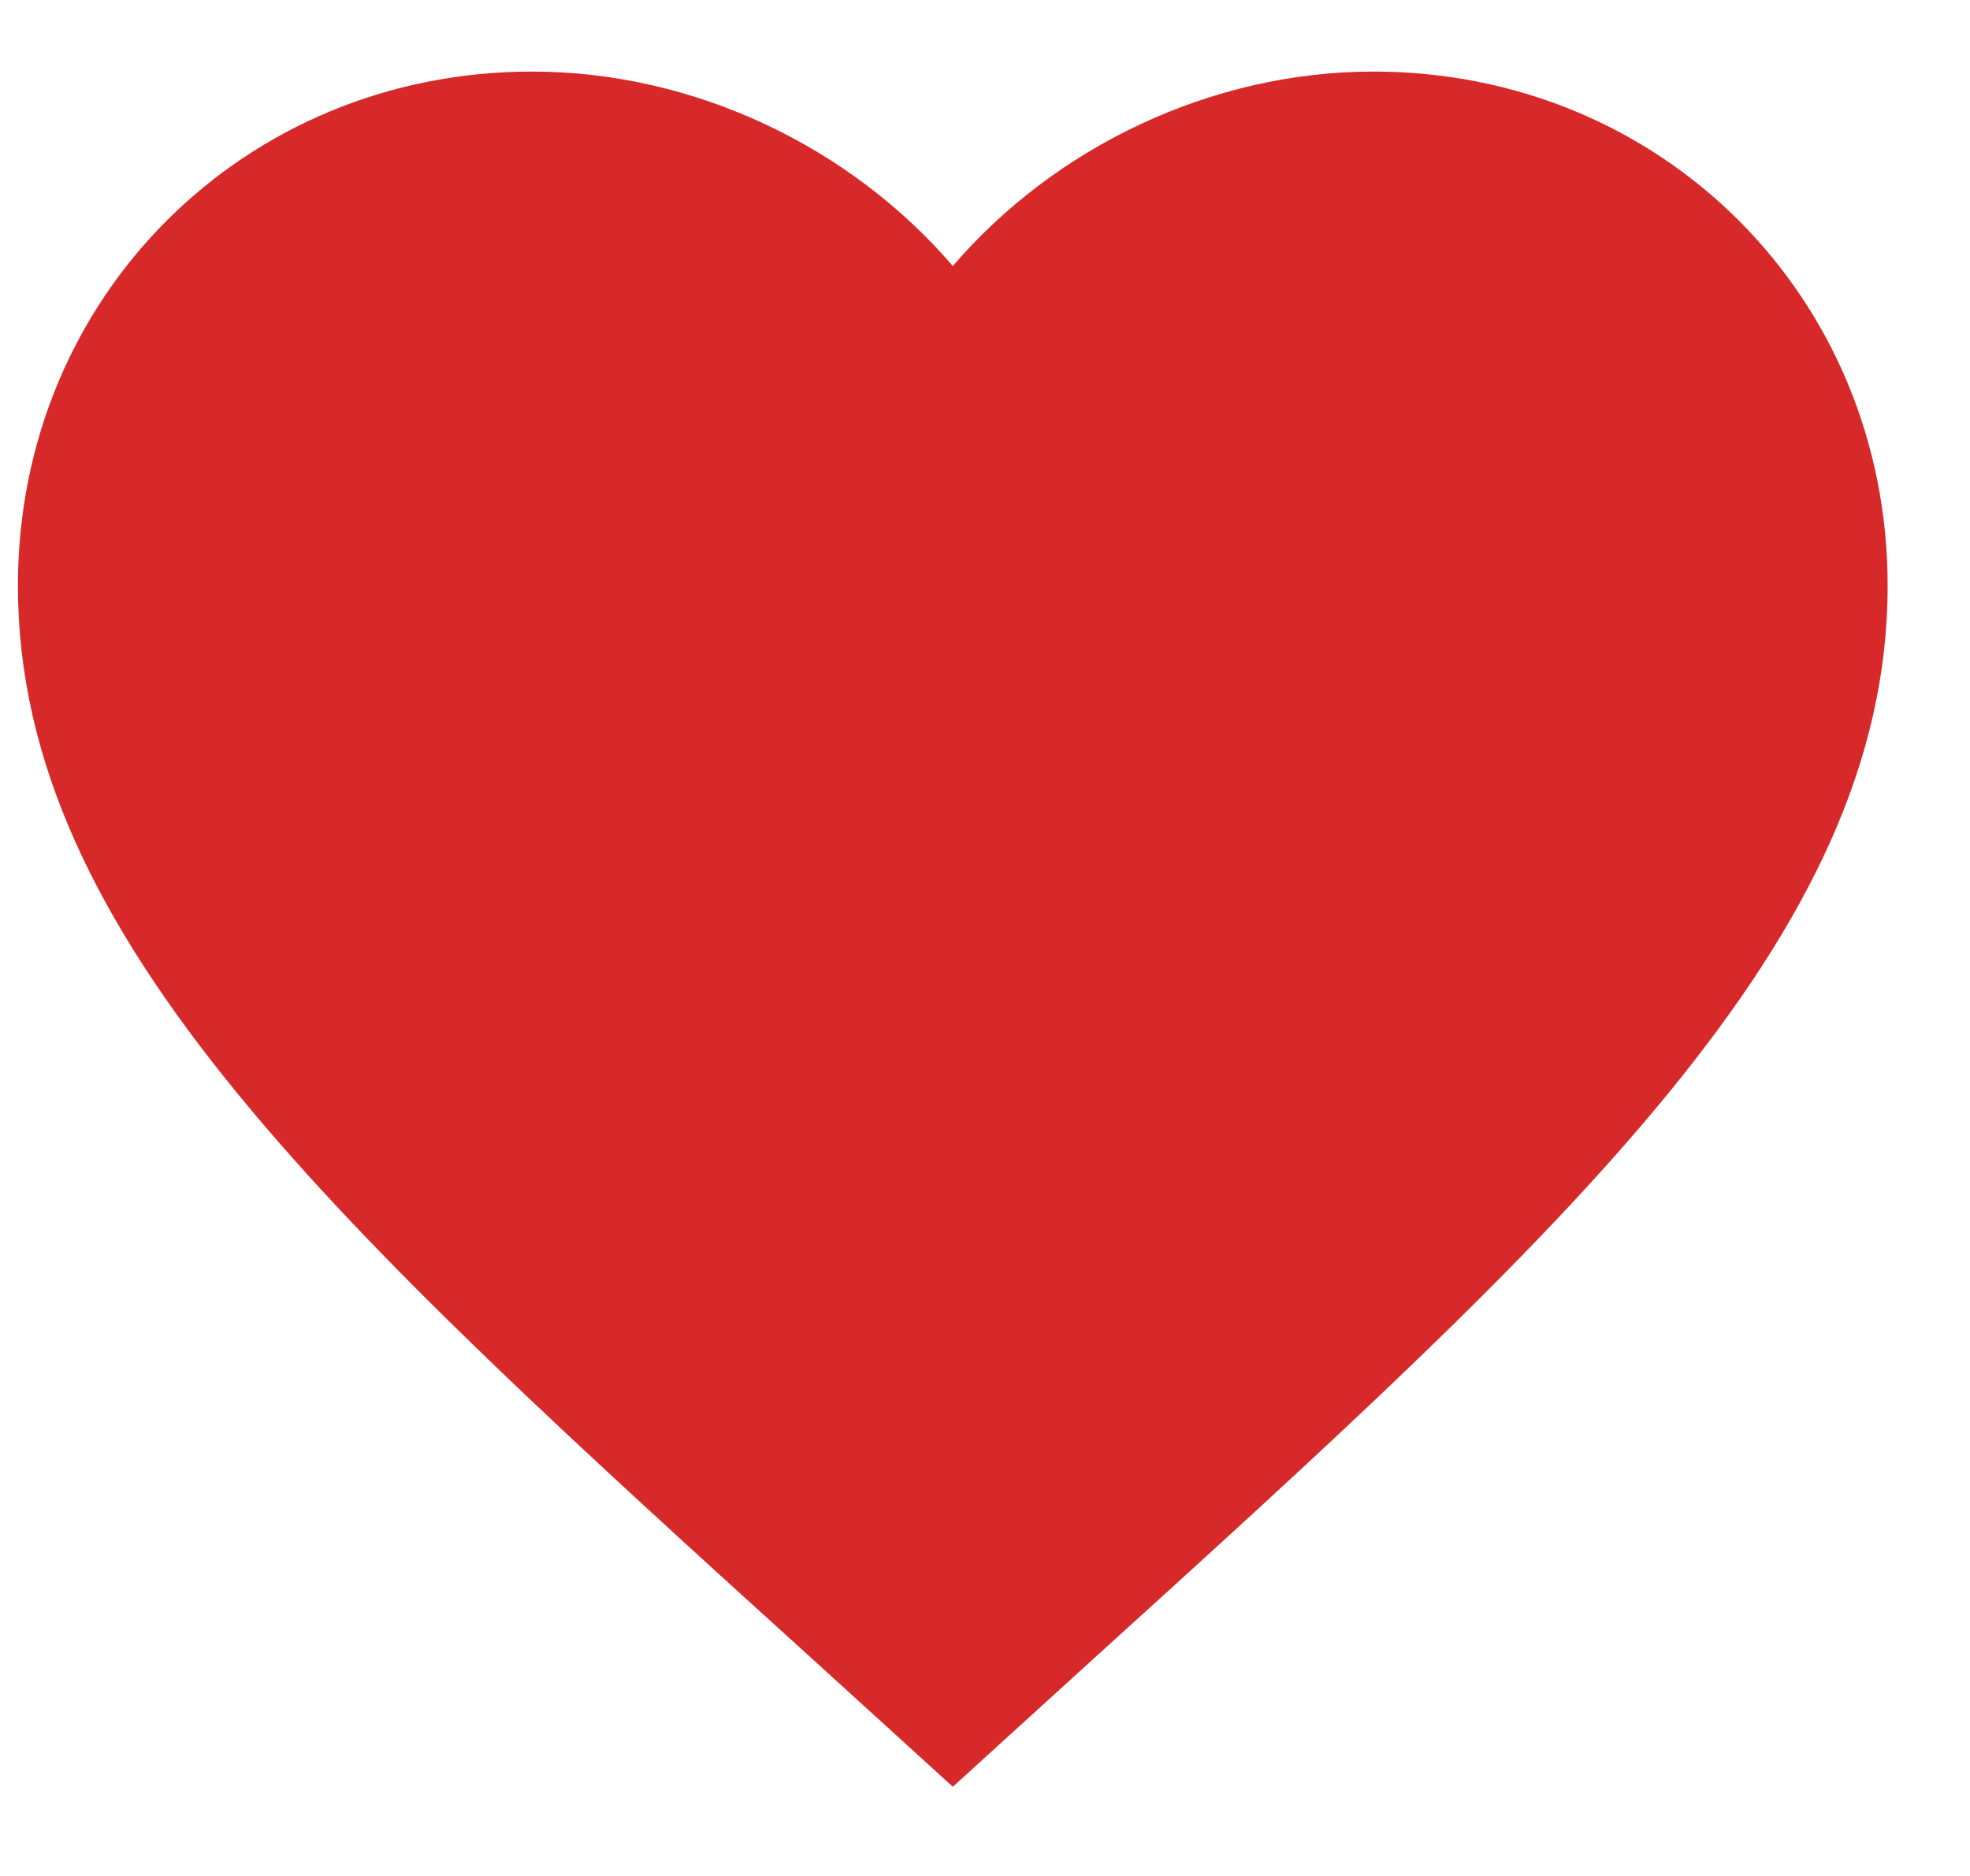 <svg width="21" height="20" viewBox="0 0 21 20" fill="none" xmlns="http://www.w3.org/2000/svg">
<path d="M10.157 19.049L8.712 17.734C3.58 13.08 0.191 10.001 0.191 6.244C0.191 3.164 2.603 0.763 5.672 0.763C7.406 0.763 9.071 1.57 10.157 2.836C11.243 1.57 12.907 0.763 14.641 0.763C17.711 0.763 20.122 3.164 20.122 6.244C20.122 10.001 16.734 13.08 11.602 17.734L10.157 19.049Z" fill="#D72929"/>
</svg>
